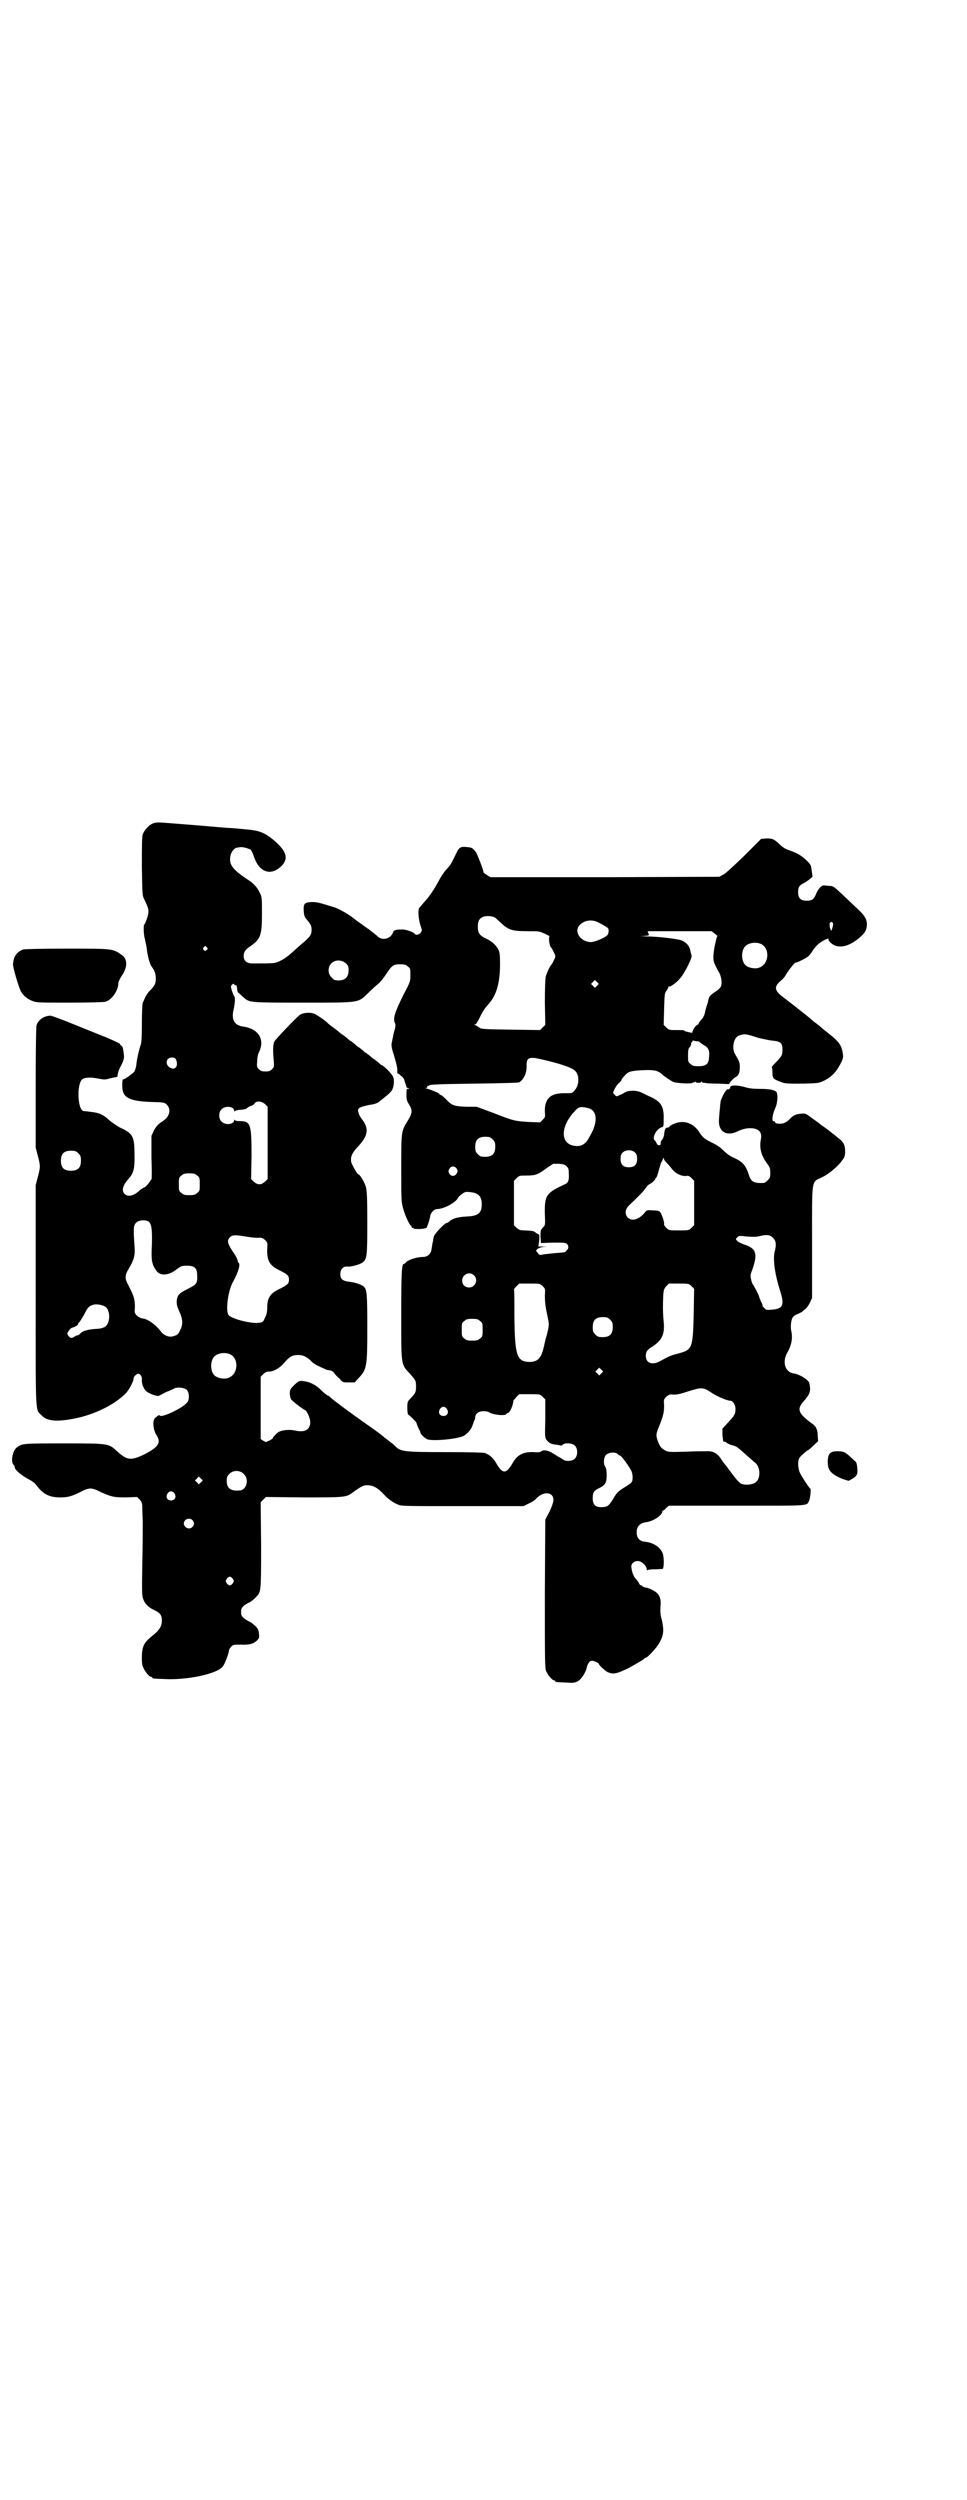 <?xml version="1.0" standalone="no"?>
<!DOCTYPE svg PUBLIC "-//W3C//DTD SVG 20010904//EN"
 "http://www.w3.org/TR/2001/REC-SVG-20010904/DTD/svg10.dtd">
<svg version="1.0" xmlns="http://www.w3.org/2000/svg"
 width="1111pt" height="2870pt" viewBox="0 0 1111 2870"
 preserveAspectRatio="xMidYMid meet">
<g transform="translate(0,2870) scale(0.5,-0.5)"
fill="#000000" stroke="none">
<path d="M353 3850 c-10 -3 -22 -16 -25 -26 -2 -6 -2 -28 -2 -74 1 -61 1 -66
5 -74 12 -24 12 -28 7 -44 -3 -8 -5 -14 -6 -14 -3 0 -2 -26 1 -34 1 -5 3 -14
4 -20 2 -19 7 -38 12 -44 6 -8 9 -16 9 -26 0 -12 -2 -17 -15 -30 -4 -4 -8 -11
-10 -15 -2 -5 -4 -10 -5 -11 -1 -2 -2 -24 -2 -48 0 -33 -1 -45 -3 -50 -3 -8
-9 -33 -10 -47 -1 -5 -3 -11 -4 -13 -3 -4 -22 -18 -25 -18 -3 0 -3 -4 -3 -18
1 -24 16 -32 64 -34 32 -1 33 -1 38 -6 11 -11 7 -28 -9 -38 -11 -7 -16 -13
-21 -23 l-5 -11 0 -50 c1 -28 1 -50 0 -50 -1 0 -3 -4 -6 -8 -3 -4 -7 -9 -10
-10 -3 -1 -7 -4 -10 -6 -14 -14 -28 -17 -36 -9 -7 8 -4 20 10 35 11 13 14 23
13 57 0 40 -4 47 -33 60 -9 5 -19 12 -26 18 -13 12 -22 16 -40 18 -7 1 -15 2
-18 2 -14 3 -16 62 -3 73 7 5 21 5 40 1 11 -2 14 -2 23 1 6 1 13 3 15 3 1 0 3
1 3 2 1 9 3 15 9 26 5 10 6 14 6 21 -2 16 -3 22 -6 23 -2 1 -3 2 -3 4 0 1 -13
7 -29 14 -15 6 -50 20 -77 31 -27 11 -51 20 -54 20 -14 0 -28 -9 -32 -22 -1
-5 -2 -48 -2 -144 l0 -137 5 -19 c6 -23 6 -25 0 -48 l-5 -19 0 -253 c0 -280
-1 -261 13 -275 12 -14 35 -16 76 -8 46 9 93 32 119 59 7 8 18 28 17 34 0 3 7
10 11 10 4 0 9 -7 8 -13 -1 -9 4 -22 10 -27 6 -6 29 -14 30 -10 1 0 8 4 16 8
8 3 17 7 18 8 8 4 24 2 29 -3 6 -6 7 -22 1 -29 -10 -13 -59 -36 -63 -30 -1 2
-3 1 -11 -6 -6 -6 -4 -27 3 -38 12 -18 6 -28 -27 -45 -31 -15 -40 -14 -63 7
-20 18 -18 18 -122 18 -93 0 -96 0 -108 -9 -10 -7 -15 -33 -8 -40 2 -2 3 -4 3
-6 0 -6 16 -19 33 -28 6 -3 13 -8 15 -11 17 -23 31 -30 57 -30 16 0 25 2 47
13 19 10 25 10 46 -1 25 -11 30 -12 58 -12 l25 1 6 -6 c5 -6 6 -8 6 -20 0 -8
1 -23 1 -34 0 -11 0 -53 -1 -93 -1 -66 -1 -73 2 -81 4 -12 13 -20 26 -26 13
-6 17 -12 17 -23 0 -14 -6 -23 -21 -35 -19 -15 -24 -23 -25 -46 0 -15 0 -21 3
-27 4 -10 14 -22 18 -22 2 0 3 -1 3 -2 0 -2 1 -2 27 -3 53 -3 123 12 135 29 5
6 14 31 14 36 0 2 2 6 5 9 4 5 6 5 22 5 21 -1 30 2 38 10 5 5 5 7 4 16 -1 10
-4 14 -17 24 -3 2 -7 4 -7 4 -1 0 -5 3 -10 6 -6 6 -7 7 -7 15 0 8 1 9 7 15 5
3 9 6 10 6 2 0 13 8 18 14 11 11 11 13 11 119 l-1 98 6 6 6 6 86 -1 c93 0 99
0 113 11 21 15 25 17 34 17 13 0 24 -6 37 -20 11 -12 22 -20 35 -25 7 -3 21
-3 148 -3 l139 0 12 6 c7 3 13 7 15 9 12 14 29 19 38 10 6 -7 5 -15 -5 -37
l-10 -19 -1 -170 c0 -152 0 -171 3 -178 4 -9 14 -21 18 -21 2 0 3 -1 3 -2 0
-2 0 -2 24 -3 17 -1 20 -1 28 3 9 6 18 20 21 34 2 7 6 13 11 13 4 0 16 -5 16
-7 0 -3 13 -15 20 -19 14 -6 21 -4 50 10 14 8 28 16 31 18 3 3 6 5 7 5 4 0 26
24 31 34 10 17 11 29 6 52 -4 13 -4 20 -3 37 1 15 -4 25 -18 32 -5 3 -13 6
-17 6 -3 1 -6 2 -7 3 0 1 -1 2 -3 2 -1 0 -4 2 -5 6 -2 3 -5 7 -7 9 -5 5 -9 16
-10 25 -2 9 5 16 15 16 8 0 20 -11 20 -19 0 -2 1 -3 2 -2 0 1 8 2 17 2 9 0 17
1 18 1 3 4 3 26 0 35 -5 14 -21 25 -39 27 -14 1 -21 8 -21 22 0 13 7 21 21 23
17 2 38 16 38 25 0 1 1 2 2 2 1 0 4 2 7 6 l6 5 156 0 c170 0 160 -1 166 11 3
6 5 28 3 28 -3 2 -22 31 -25 39 -2 6 -3 13 -3 20 1 11 2 12 11 20 5 5 10 9 11
9 1 0 7 5 13 11 l11 10 -1 12 c0 15 -4 23 -15 30 -30 22 -33 32 -18 49 13 14
17 23 15 35 -1 8 -2 11 -7 15 -8 7 -22 14 -32 15 -19 4 -25 28 -12 49 9 16 12
33 8 49 -2 10 0 28 5 32 2 2 6 5 10 6 4 2 8 4 10 5 1 1 4 4 7 6 3 2 8 9 11 15
l5 11 0 128 c0 150 -2 137 23 149 16 8 37 25 47 40 5 6 6 10 6 20 0 14 -4 22
-17 31 -4 4 -14 11 -21 17 -7 5 -15 11 -17 12 -2 2 -11 9 -20 15 -16 12 -16
12 -27 11 -11 -1 -18 -4 -25 -12 -8 -8 -14 -11 -23 -11 -7 0 -10 1 -11 3 0 2
-2 3 -4 3 -4 0 -2 15 4 29 6 12 7 33 3 38 -5 5 -17 7 -38 7 -15 0 -24 1 -34 4
-17 5 -34 5 -34 0 0 -3 -3 -6 -6 -5 -4 0 -13 -17 -16 -27 -1 -6 -4 -39 -4 -45
-1 -26 19 -37 44 -24 14 7 32 9 43 4 9 -4 12 -12 9 -25 -3 -18 1 -34 13 -51 8
-11 9 -13 9 -24 0 -10 -1 -12 -6 -17 -3 -3 -7 -6 -9 -6 -21 -1 -28 2 -33 15
-8 25 -14 33 -36 43 -8 3 -17 10 -23 16 -7 7 -15 13 -26 18 -18 9 -22 12 -29
23 -10 16 -24 25 -41 25 -10 0 -25 -6 -28 -10 -1 -2 -4 -3 -6 -3 -4 0 -6 -5
-7 -16 0 -3 -2 -8 -4 -11 -4 -5 -4 -6 -4 -11 0 -4 -8 -3 -9 2 -1 2 -3 6 -5 7
-6 7 5 27 17 30 4 1 4 3 4 19 1 28 -6 40 -31 51 -7 3 -16 8 -21 10 -10 5 -29
5 -37 0 -3 -2 -8 -5 -12 -6 -7 -4 -8 -4 -12 1 -4 4 -4 4 0 12 2 4 6 11 10 14
3 3 6 6 6 7 0 2 3 6 10 13 6 7 15 9 42 10 25 1 33 -1 44 -12 7 -5 15 -11 23
-15 7 -3 41 -5 45 -2 1 2 2 2 2 1 0 -1 2 0 3 1 3 2 3 2 2 1 -1 -2 1 -3 6 -3 5
0 7 1 6 3 -1 1 0 1 2 -1 2 -2 4 -3 4 -2 1 0 1 0 2 0 2 -1 14 -2 33 -2 l23 -1
5 7 c3 3 7 7 10 9 7 3 10 10 10 23 0 11 -1 13 -11 30 -8 14 -3 37 8 42 14 5
15 5 46 -5 9 -2 22 -5 30 -6 21 -2 25 -5 25 -22 0 -11 -2 -15 -16 -29 -6 -6
-9 -10 -9 -10 1 0 2 -5 2 -12 0 -14 1 -15 19 -22 10 -4 14 -4 49 -4 38 1 38 1
51 7 16 8 28 20 37 38 6 11 7 16 6 22 -3 22 -8 29 -39 53 -5 4 -10 8 -12 10
-2 2 -6 5 -10 8 -4 3 -8 6 -10 8 -2 2 -5 4 -7 6 -6 5 -53 42 -60 47 -20 15
-21 24 -4 38 4 3 9 9 12 15 7 11 19 26 21 26 2 -1 25 10 30 15 2 2 8 9 11 15
4 5 11 13 16 16 9 6 19 11 19 8 -2 -3 7 -12 15 -15 16 -6 37 1 58 20 11 9 15
17 15 29 0 12 -6 21 -21 35 -8 7 -23 22 -35 33 -19 18 -22 20 -29 20 -4 0 -10
1 -12 1 -6 2 -15 -7 -20 -20 -5 -12 -9 -15 -22 -15 -13 0 -19 6 -19 19 0 12 2
16 14 22 9 5 20 14 19 15 0 1 -1 7 -2 14 -1 11 -2 13 -12 23 -12 11 -22 17
-40 23 -9 3 -15 7 -22 14 -13 12 -16 13 -30 13 l-12 -1 -39 -39 c-24 -23 -43
-41 -48 -43 l-9 -5 -263 -1 -263 0 -8 5 c-5 3 -9 6 -8 7 1 1 -13 38 -17 45 -8
10 -9 11 -19 12 -17 2 -20 0 -27 -15 -11 -23 -12 -25 -22 -36 -5 -5 -13 -17
-17 -25 -10 -19 -24 -40 -35 -51 -5 -6 -10 -12 -11 -13 -3 -6 -1 -27 3 -39 4
-11 4 -13 1 -17 -3 -5 -12 -7 -14 -3 -3 4 -19 10 -29 10 -15 0 -20 -2 -21 -7
-5 -14 -23 -19 -34 -10 -2 2 -8 7 -12 10 -4 3 -9 7 -10 8 -1 0 -10 7 -20 14
-10 7 -19 14 -20 15 -12 8 -27 17 -39 21 -36 11 -39 12 -52 12 -17 -1 -19 -4
-18 -21 1 -12 2 -14 10 -23 7 -9 8 -12 8 -20 0 -11 -3 -16 -26 -35 -9 -8 -18
-16 -19 -17 -14 -13 -31 -23 -42 -24 -7 -1 -30 -1 -49 -1 -13 0 -20 6 -20 17
0 10 4 15 16 23 23 16 26 25 26 75 0 34 0 38 -5 47 -5 12 -15 23 -30 32 -34
23 -42 34 -37 55 2 8 9 17 16 17 1 0 5 1 6 1 5 1 20 -3 24 -6 2 -2 5 -8 7 -14
12 -39 41 -48 66 -21 13 15 9 30 -12 50 -24 22 -37 28 -63 31 -23 2 -29 3 -45
4 -9 0 -48 4 -87 7 -77 6 -80 7 -89 4z m785 -217 c2 -2 8 -7 12 -11 18 -17 26
-20 62 -20 27 0 28 0 40 -6 7 -3 12 -6 11 -6 -3 0 -1 -21 3 -25 2 -2 5 -8 7
-12 4 -9 4 -9 0 -17 -2 -5 -5 -10 -7 -12 -3 -4 -9 -16 -12 -26 -1 -6 -2 -25
-2 -60 l1 -51 -6 -6 -6 -6 -67 1 c-63 1 -68 1 -73 5 -3 2 -7 5 -9 5 -3 2 -3 2
0 2 2 0 6 7 11 17 5 11 11 20 18 28 19 20 28 48 28 94 0 22 -1 27 -4 33 -5 10
-15 19 -28 25 -15 7 -19 13 -19 27 0 13 3 19 12 23 8 3 21 2 28 -2z m239 -12
c6 -3 13 -7 16 -9 6 -3 7 -8 4 -17 -2 -6 -29 -18 -40 -18 -24 1 -39 25 -25 39
11 12 30 14 45 5z m536 1 c2 -3 2 -5 -2 -18 -1 -2 -2 1 -4 6 -1 6 -1 10 0 11
3 3 3 3 6 1z m-270 -26 c4 -3 7 -6 5 -6 -1 0 -3 -10 -6 -23 -4 -24 -4 -33 2
-44 2 -4 5 -11 9 -17 5 -10 7 -25 3 -32 -1 -2 -7 -8 -14 -12 -11 -8 -13 -10
-15 -21 0 -2 -2 -7 -3 -10 -1 -3 -3 -10 -4 -15 -1 -6 -4 -12 -6 -14 -2 -3 -6
-7 -8 -10 -1 -4 -4 -6 -5 -6 -3 0 -11 -15 -10 -16 1 -2 -4 -1 -12 1 -4 1 -7 2
-7 3 0 1 -8 1 -17 1 -17 0 -18 0 -24 6 l-6 6 1 36 c1 34 1 37 6 43 2 3 4 7 4
8 0 1 1 2 2 1 2 -1 16 8 24 18 10 10 30 50 27 53 0 1 -1 4 -2 8 -2 13 -8 21
-21 27 -8 3 -53 9 -82 9 -16 1 -17 1 -6 1 14 1 14 1 12 6 l-2 5 74 0 73 0 8
-6z m105 -23 c21 -9 20 -45 -2 -54 -10 -5 -28 -1 -34 6 -9 10 -9 32 0 42 7 8
24 11 36 6z m-1273 -8 c3 -3 3 -3 0 -6 -4 -5 -11 1 -7 6 4 4 4 4 7 0z m320
-37 c5 -5 6 -7 6 -16 0 -15 -8 -23 -23 -23 -9 0 -11 1 -16 7 -9 8 -9 23 -1 32
9 9 24 9 34 0z m142 -7 c6 -4 6 -6 6 -19 0 -15 0 -16 -16 -46 -20 -41 -25 -55
-19 -66 1 -2 1 -7 -1 -14 -2 -6 -4 -14 -4 -17 -1 -3 -2 -10 -3 -14 -1 -6 0
-12 5 -27 6 -21 8 -28 8 -37 0 -4 0 -6 1 -6 0 0 1 0 3 -1 1 -1 4 -4 7 -6 2 -2
4 -5 5 -7 0 -2 2 -7 3 -10 1 -3 2 -6 2 -7 0 -1 2 -2 4 -2 3 -2 3 -2 0 -2 -4 0
-4 0 -4 -16 0 -8 1 -12 6 -20 8 -13 8 -19 -3 -37 -15 -25 -15 -22 -15 -109 0
-77 0 -77 5 -95 5 -17 14 -35 17 -37 1 0 2 -2 2 -3 0 -2 1 -3 2 -2 1 1 2 0 2
-1 0 -3 27 -2 30 1 2 3 7 17 9 29 2 7 9 14 15 14 15 0 42 14 48 25 1 3 6 7 10
10 7 5 9 5 18 4 20 -2 27 -10 27 -28 0 -20 -8 -27 -34 -28 -20 -1 -31 -4 -39
-10 -3 -3 -6 -5 -8 -5 -4 0 -28 -25 -29 -31 -1 -3 -2 -8 -2 -11 -1 -3 -2 -7
-2 -10 -1 -3 -1 -8 -2 -11 -2 -9 -9 -15 -20 -15 -13 0 -31 -6 -37 -11 -2 -3
-5 -5 -6 -5 -5 0 -6 -20 -6 -117 0 -117 -1 -113 20 -135 13 -15 14 -16 14 -29
0 -13 -1 -15 -11 -26 -9 -9 -9 -9 -9 -24 0 -8 1 -15 2 -15 2 0 20 -18 19 -19
0 -1 2 -6 4 -11 3 -5 5 -10 5 -11 0 -4 11 -14 17 -16 15 -4 67 1 82 8 9 5 18
15 21 25 2 5 3 10 4 11 1 1 2 4 2 7 0 8 8 14 19 14 5 0 10 -1 12 -2 7 -6 39
-10 41 -4 0 1 2 2 3 2 3 0 8 8 11 19 1 4 2 9 2 10 1 1 4 4 7 8 l6 6 24 0 c24
0 24 0 30 -6 l6 -6 0 -44 c-1 -41 -1 -44 3 -49 6 -8 11 -10 23 -11 5 -1 10 -2
11 -2 0 0 2 0 3 2 5 5 22 4 28 -2 7 -7 7 -23 0 -30 -5 -6 -22 -7 -27 -2 -2 1
-6 4 -10 6 -4 2 -7 4 -8 5 -1 0 -5 3 -10 6 -11 5 -19 5 -22 2 -2 -2 -7 -3 -17
-2 -25 1 -38 -6 -49 -25 -15 -26 -23 -26 -38 0 -7 12 -15 19 -26 23 -4 1 -33
2 -90 2 -92 0 -104 1 -115 13 -1 1 -6 6 -12 10 -5 4 -11 9 -13 10 -6 6 -30 23
-43 32 -33 23 -76 55 -81 60 -3 3 -6 5 -7 5 -1 0 -9 6 -19 16 -10 9 -24 16
-37 17 -10 1 -10 1 -21 -9 -9 -9 -10 -11 -10 -19 0 -5 1 -11 3 -14 4 -5 25
-21 31 -24 5 -1 13 -19 13 -29 -1 -17 -13 -24 -37 -18 -11 2 -28 1 -36 -4 -4
-2 -15 -14 -13 -14 1 0 -2 -2 -7 -5 l-9 -4 -6 3 -6 4 0 72 0 71 6 6 c5 5 8 6
15 6 11 1 24 9 34 21 11 13 18 17 31 17 12 0 19 -4 29 -13 3 -4 12 -10 19 -13
6 -3 14 -6 15 -7 2 -1 6 -2 9 -2 2 0 7 -2 10 -5 2 -4 8 -10 13 -14 7 -9 8 -9
21 -9 l14 0 9 10 c19 20 20 26 20 116 0 78 -1 87 -8 94 -6 5 -21 10 -33 11
-16 2 -21 6 -21 18 0 11 7 18 16 17 9 -1 30 5 36 10 9 8 10 13 10 90 0 59 -1
73 -3 82 -3 11 -14 30 -18 30 -2 0 -14 21 -16 28 -2 13 2 21 17 37 22 24 24
40 8 61 -3 4 -7 10 -8 15 -4 10 0 13 24 18 15 2 21 5 25 9 4 3 10 8 15 12 5 4
10 9 12 12 5 7 7 24 3 32 -1 5 -22 26 -25 26 -1 0 -5 3 -9 7 -5 4 -9 7 -9 7
-1 0 -5 3 -9 7 -5 4 -9 7 -9 7 -1 0 -5 3 -9 7 -5 4 -9 7 -9 7 -1 0 -5 3 -9 7
-5 4 -9 7 -9 7 -1 0 -5 3 -9 7 -5 4 -9 7 -9 7 -1 0 -3 2 -6 4 -8 7 -11 9 -19
15 -4 3 -8 6 -9 7 -5 6 -27 21 -33 23 -10 3 -24 2 -32 -3 -10 -8 -56 -56 -59
-62 -3 -8 -3 -24 -1 -43 1 -14 1 -15 -4 -20 -4 -4 -7 -5 -15 -5 -8 0 -11 1
-15 5 -5 5 -5 6 -4 19 0 8 2 16 3 18 16 30 1 56 -35 61 -21 3 -28 16 -22 40 3
14 4 28 1 30 -1 1 -3 6 -5 12 -3 10 -3 11 0 14 3 3 4 3 5 1 0 -1 2 -2 3 -2 2
0 3 -1 3 -2 0 -2 1 -5 1 -8 0 -3 2 -8 5 -9 2 -2 7 -7 11 -10 12 -11 15 -11
137 -11 132 0 124 -1 149 23 8 8 18 17 22 20 4 3 12 13 18 22 14 21 17 23 32
23 11 0 14 -1 18 -5z m435 -44 l-5 -5 -4 4 -5 5 4 4 5 5 4 -4 5 -5 -4 -4z
m232 -128 c0 1 1 0 3 -1 1 -1 6 -5 11 -8 11 -6 13 -13 11 -30 -1 -13 -7 -18
-24 -18 -11 0 -14 1 -18 5 -6 4 -6 6 -6 20 0 11 1 16 3 18 2 1 3 4 4 7 0 3 1
5 2 6 1 0 2 1 1 2 -1 1 2 1 6 0 4 -1 7 -1 7 -1z m-1200 -41 c6 -12 1 -24 -9
-21 -16 4 -16 25 0 25 5 0 7 -1 9 -4z m835 1 c49 -11 75 -20 83 -28 10 -11 9
-33 -2 -45 -5 -6 -6 -6 -21 -6 -34 1 -48 -12 -47 -43 1 -11 1 -12 -5 -18 l-6
-6 -26 1 c-31 2 -34 2 -82 21 l-38 14 -24 0 c-28 1 -33 3 -47 18 -5 5 -10 9
-11 9 -2 0 -3 1 -3 2 0 2 -17 9 -27 12 -5 1 -6 2 -4 2 1 0 3 1 3 3 0 2 1 3 2
2 1 -1 2 0 2 1 1 2 24 3 102 4 75 1 102 2 105 3 11 7 18 22 17 40 0 16 6 19
29 14z m-630 -104 l6 -6 0 -83 0 -83 -6 -6 c-5 -4 -8 -6 -13 -6 -5 0 -8 2 -13
6 l-6 6 1 52 c0 75 -2 81 -28 81 -6 0 -10 1 -11 3 0 1 -1 1 -1 -1 0 -10 -21
-12 -29 -3 -7 6 -7 22 0 28 8 9 29 7 29 -3 0 -2 1 -2 2 -1 0 1 7 3 14 3 8 1
13 2 15 5 1 1 5 3 8 4 3 1 7 3 8 6 5 6 16 5 24 -2z m742 -9 c22 -5 24 -33 3
-67 -9 -18 -21 -23 -38 -19 -29 7 -27 45 4 78 9 11 14 12 31 8z m-219 -72 c5
-5 6 -7 6 -17 0 -16 -7 -23 -23 -23 -10 0 -12 1 -17 6 -5 5 -6 7 -6 17 0 16 7
23 23 23 10 0 12 -1 17 -6z m328 -31 c3 -3 4 -7 4 -14 0 -13 -6 -19 -19 -19
-13 0 -19 6 -19 19 0 7 1 11 4 14 7 8 23 8 30 0z m-1280 -1 c5 -5 6 -7 6 -17
0 -16 -7 -23 -23 -23 -16 0 -23 7 -23 23 0 16 7 23 23 23 10 0 12 -1 17 -6z
m1346 -14 c0 -1 3 -5 7 -9 3 -3 9 -10 12 -14 7 -9 21 -16 31 -15 6 1 8 0 13
-5 l6 -6 0 -51 0 -51 -6 -6 c-6 -6 -7 -6 -29 -6 -22 0 -23 0 -29 6 -3 3 -6 7
-5 9 1 3 -5 22 -9 27 -3 3 -6 4 -17 4 -14 1 -14 1 -20 -7 -14 -15 -28 -18 -37
-10 -8 8 -7 20 3 29 21 20 30 29 36 37 4 6 8 10 10 11 5 2 14 10 14 13 0 1 1
2 2 2 1 1 4 9 6 18 3 9 5 18 6 18 1 1 2 3 3 6 0 4 3 4 3 0z m-224 -16 c4 -3 5
-7 5 -16 1 -15 -1 -22 -9 -25 -43 -20 -47 -25 -46 -69 1 -25 1 -25 -5 -31 -5
-5 -5 -7 -5 -20 l1 -15 28 1 c24 0 28 0 32 -3 4 -5 4 -11 -1 -15 -4 -5 -2 -4
-25 -6 -10 -1 -22 -2 -28 -3 -8 -2 -10 -2 -13 3 -2 2 -4 5 -4 5 0 4 8 8 16 9
l9 0 -10 1 -10 0 2 14 c1 9 0 14 -1 14 -1 0 -4 2 -6 3 -5 5 -8 5 -25 6 -12 0
-14 1 -20 6 l-6 6 0 51 0 51 6 6 c6 6 7 6 23 6 20 0 26 2 46 17 l15 10 14 0
c10 -1 14 -2 17 -6z m-252 -6 c2 -5 2 -6 -1 -11 -5 -7 -13 -6 -17 1 -2 5 -2 6
1 11 4 7 13 6 17 -1z m-597 -15 c6 -4 6 -6 6 -20 0 -14 0 -16 -6 -20 -4 -4 -7
-5 -18 -5 -11 0 -14 1 -18 5 -6 4 -6 6 -6 20 0 14 0 16 6 20 4 4 7 5 18 5 11
0 14 -1 18 -5z m-111 -106 c6 -6 8 -16 7 -53 -2 -36 0 -45 10 -59 8 -13 28
-12 46 2 11 8 12 9 24 9 18 0 24 -5 24 -22 1 -18 -1 -21 -21 -31 -22 -11 -24
-14 -26 -28 0 -9 1 -13 6 -24 8 -17 9 -30 2 -43 -5 -10 -6 -11 -16 -14 -10 -3
-22 2 -29 12 -13 16 -30 28 -42 29 -3 0 -8 3 -12 6 -6 6 -6 7 -5 20 0 17 -2
25 -14 48 -10 19 -10 24 1 42 11 19 14 29 12 52 -3 40 -2 46 4 52 6 6 22 7 29
2z m1434 -37 c7 -6 8 -15 5 -28 -6 -18 -1 -55 12 -95 10 -32 6 -40 -20 -42
-11 -1 -12 -1 -16 3 -3 3 -5 5 -5 6 1 1 -1 5 -4 11 -2 5 -4 10 -4 11 0 2 -11
23 -14 27 -1 1 -3 6 -4 11 -2 8 -2 11 2 21 14 39 10 51 -19 60 -5 2 -12 5 -14
7 -5 5 -5 5 -1 9 4 4 5 4 22 2 15 -1 22 -1 30 1 15 4 24 3 30 -4z m-1211 3
c10 -2 23 -3 28 -3 8 1 10 0 16 -5 6 -6 6 -6 5 -21 -1 -27 6 -38 29 -49 18 -9
21 -12 21 -21 0 -9 -3 -12 -21 -21 -22 -10 -29 -21 -29 -43 0 -9 -1 -16 -5
-23 -4 -10 -5 -11 -14 -12 -16 -3 -64 9 -70 18 -7 10 -1 57 11 77 12 22 17 40
12 43 -1 1 -2 3 -2 5 0 2 -3 8 -6 13 -18 26 -19 32 -12 40 6 6 11 6 37 2z
m524 -89 c11 -10 3 -28 -11 -28 -9 0 -16 6 -16 16 0 14 17 22 27 12z m158 -25
c6 -6 6 -6 5 -22 0 -10 1 -22 3 -32 2 -9 4 -20 5 -25 2 -8 1 -18 -5 -38 -2 -6
-4 -17 -6 -25 -6 -24 -14 -32 -33 -32 -29 1 -33 16 -34 105 0 34 0 61 -1 62 0
0 2 3 6 7 l6 6 24 0 c24 0 24 0 30 -6z m342 0 l6 -6 -1 -58 c-2 -80 -3 -82
-37 -91 -16 -4 -20 -6 -40 -17 -18 -10 -33 -5 -33 12 0 9 3 14 13 20 24 15 31
29 28 59 -2 19 -2 38 -1 60 1 13 2 15 7 21 l6 6 23 0 c22 0 23 0 29 -6z
m-1349 -46 c15 -7 14 -41 0 -48 -4 -2 -11 -4 -18 -4 -20 -1 -32 -5 -37 -10 -2
-3 -6 -5 -7 -5 -2 0 -5 -1 -7 -3 -6 -4 -9 -4 -14 2 -3 5 -3 5 0 10 4 6 6 8 10
9 4 1 13 6 12 7 0 1 1 4 4 6 2 3 8 12 12 20 7 14 10 17 22 20 6 1 17 -1 23 -4z
m1162 -31 c5 -5 6 -7 6 -17 0 -16 -7 -23 -23 -23 -10 0 -12 1 -17 6 -5 5 -6 7
-6 17 0 16 7 23 23 23 10 0 12 -1 17 -6z m-299 -3 c6 -4 6 -6 6 -20 0 -14 0
-16 -6 -20 -4 -4 -7 -5 -18 -5 -11 0 -14 1 -18 5 -6 4 -6 6 -6 20 0 14 0 16 6
20 4 4 7 5 18 5 11 0 14 -1 18 -5z m-575 -76 c21 -9 20 -45 -2 -54 -10 -5 -28
-1 -34 6 -9 10 -9 32 0 42 7 8 24 11 36 6z m854 -44 l-5 -5 -4 4 -5 5 4 4 5 5
4 -4 5 -5 -4 -4z m252 -44 c13 -9 37 -19 44 -19 6 0 12 -9 12 -19 0 -11 -2
-15 -17 -31 l-13 -14 0 -15 c1 -8 2 -15 2 -15 4 0 5 0 8 -3 2 -1 7 -4 12 -5
11 -3 12 -4 31 -21 9 -8 19 -17 23 -20 11 -10 12 -33 2 -43 -7 -7 -26 -9 -36
-4 -2 1 -9 8 -15 16 -6 8 -14 18 -17 23 -4 4 -10 12 -13 17 -8 13 -19 19 -33
18 -6 0 -28 0 -49 -1 -34 -1 -38 -1 -45 2 -11 6 -13 9 -18 21 -5 14 -5 17 2
34 10 25 12 33 12 49 -1 13 -1 14 5 20 6 5 7 6 17 5 9 0 17 2 35 8 29 9 33 9
51 -3z m-607 -38 c5 -8 1 -16 -8 -16 -9 0 -13 8 -8 16 2 3 5 5 8 5 3 0 6 -2 8
-5z m393 -104 c1 -2 4 -3 5 -3 2 0 16 -18 24 -32 5 -7 6 -22 3 -28 -1 -2 -7
-7 -14 -11 -18 -11 -21 -14 -30 -30 -9 -14 -12 -16 -20 -17 -19 -2 -26 4 -26
20 0 13 2 17 14 23 15 7 18 13 18 30 0 10 -1 16 -3 19 -5 6 -4 21 1 27 6 7 23
8 28 2z m-860 -45 c13 -12 7 -37 -9 -38 -21 -2 -30 5 -30 22 0 8 1 11 6 16 9
9 24 9 33 0z m-98 -19 l-5 -5 -4 4 -5 5 4 4 5 5 4 -4 5 -5 -4 -4z m-61 -26 c5
-8 1 -16 -8 -16 -9 0 -13 8 -8 16 2 3 5 5 8 5 3 0 6 -2 8 -5z m41 -61 c5 -5 5
-11 0 -16 -10 -10 -27 5 -16 16 4 4 12 4 16 0z m93 -135 c3 -5 3 -5 0 -10 -2
-3 -5 -5 -7 -5 -2 0 -5 2 -7 5 -3 5 -3 5 0 10 2 3 5 5 7 5 2 0 5 -2 7 -5z"/>
<path d="M53 3560 c-15 -6 -22 -16 -23 -34 -1 -6 13 -52 17 -60 5 -11 16 -20
27 -24 9 -4 15 -4 86 -4 44 0 78 1 82 2 15 4 30 26 30 43 0 3 4 11 8 17 14 21
13 39 -1 48 -20 14 -19 14 -125 14 -61 0 -97 -1 -101 -2z"/>
<path d="M1908 2404 c-4 -4 -5 -7 -6 -17 -1 -22 6 -31 35 -43 l13 -4 7 4 c12
7 14 10 13 25 -1 10 -2 14 -5 16 -2 2 -8 7 -12 11 -11 10 -15 12 -28 12 -9 0
-13 -1 -17 -4z"/>
</g>
</svg>
